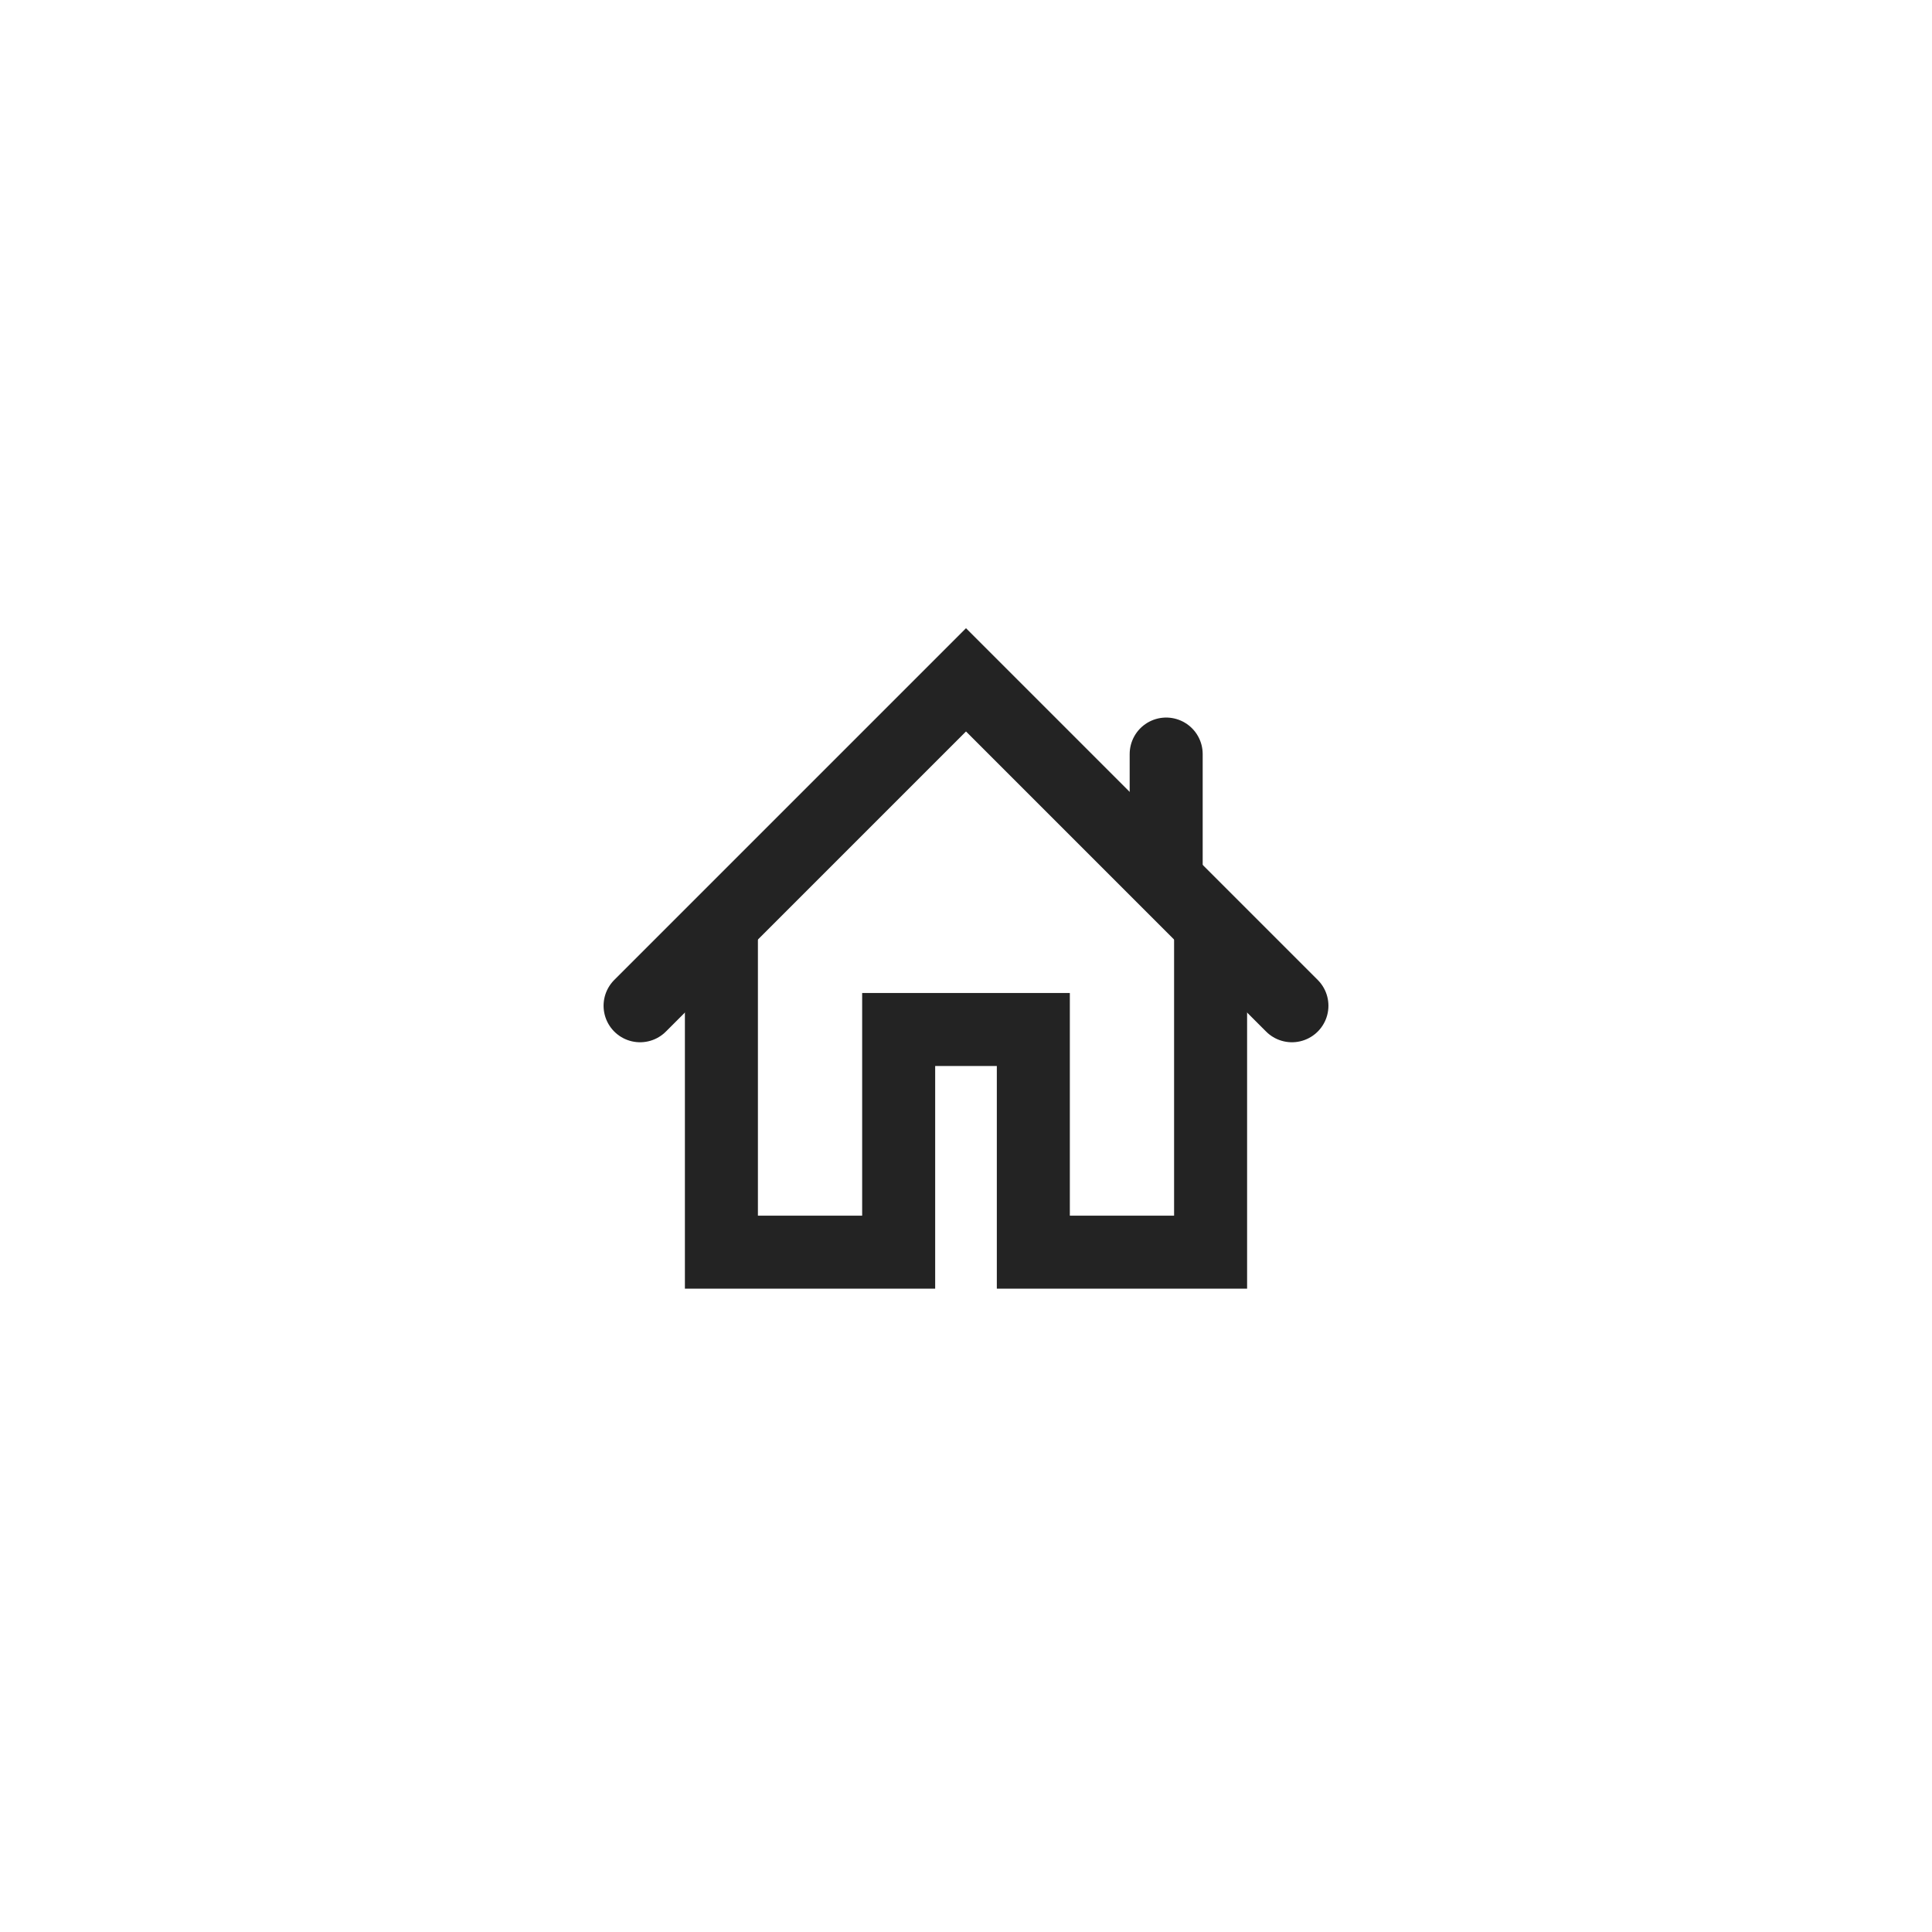 <svg xmlns="http://www.w3.org/2000/svg" xmlns:xlink="http://www.w3.org/1999/xlink" id="Layer_1" x="0" y="0" version="1.1" viewBox="0 0 952.6 952.6" xml:space="preserve" style="enable-background:new 0 0 952.6 952.6"><style type="text/css">.st0{fill:none;stroke:#232323;stroke-width:36;stroke-linecap:round;stroke-miterlimit:10}</style><g><polyline points="637 495.9 476.3 335.2 315.6 495.9" class="st0"/><polyline points="596.9 457.4 596.9 617.4 509.5 617.4 509.5 507.6 476.3 507.6 443.1 507.6 443.1 617.4 355.7 617.4 355.7 457.4" class="st0"/><line x1="575" x2="575" y1="431.4" y2="371.8" class="st0"/></g></svg>